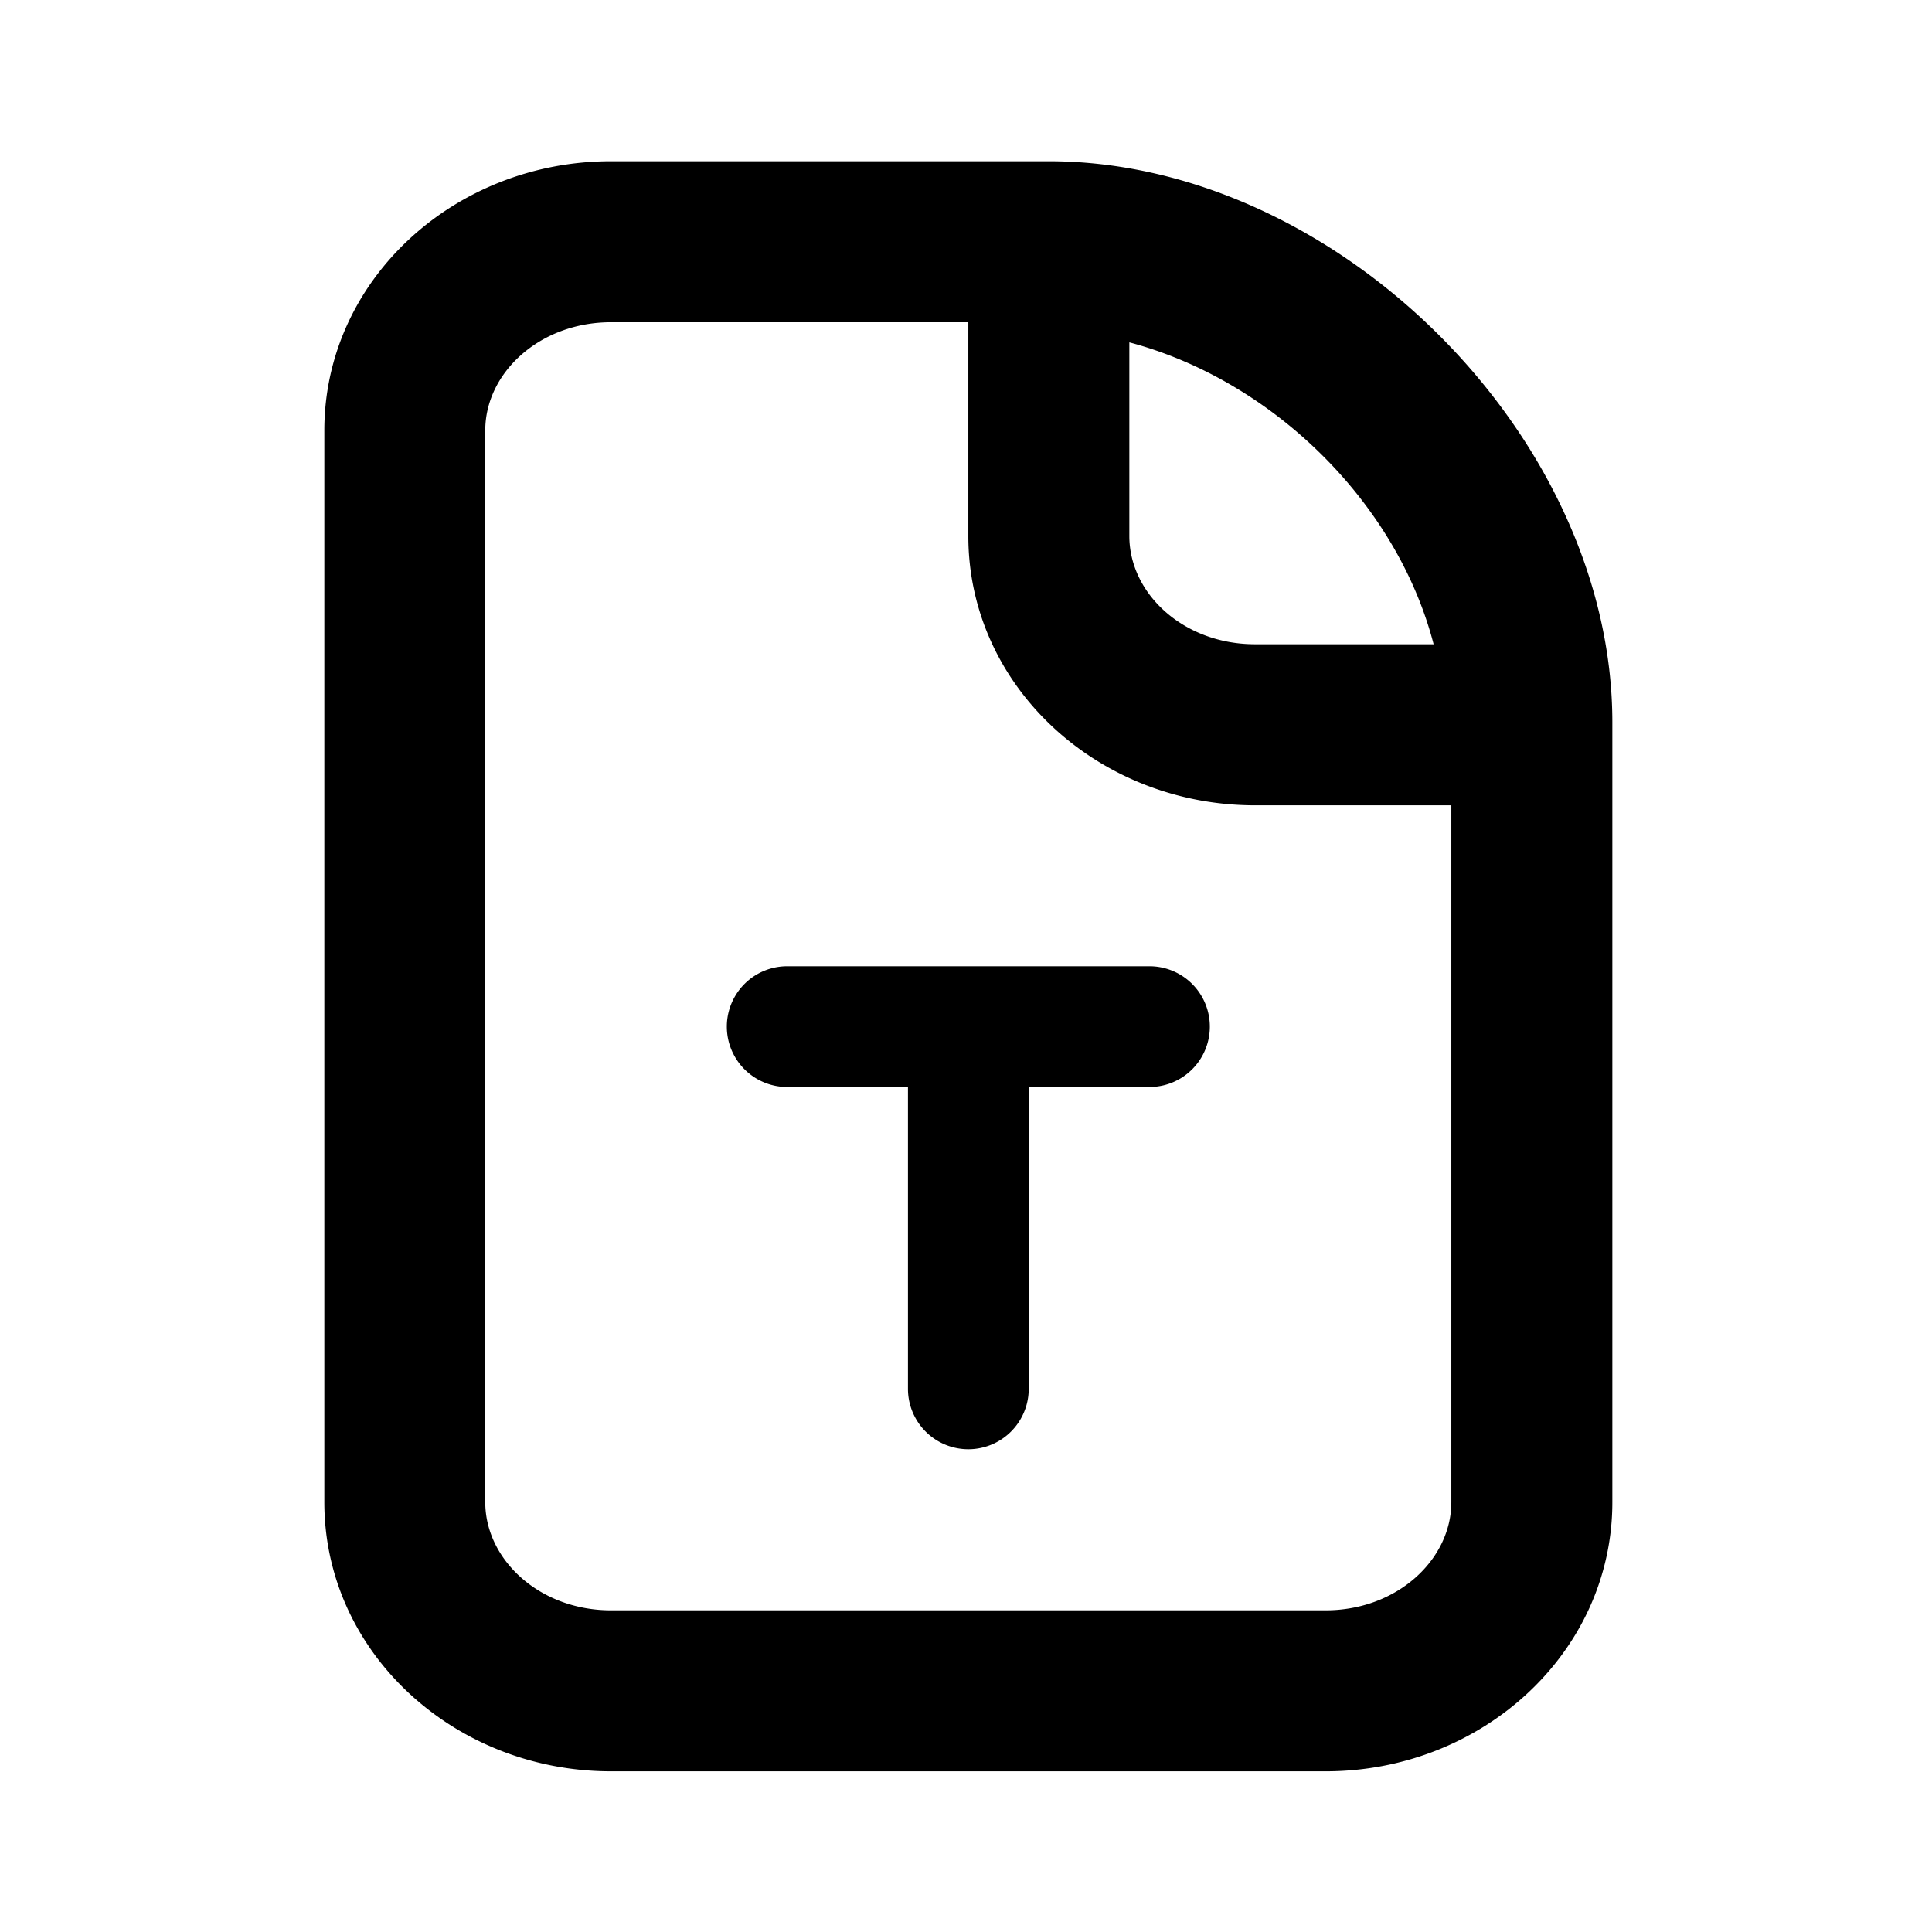 <svg xmlns="http://www.w3.org/2000/svg" width="24" height="24" fill="none"><path fill="#000" d="M7.59 2.003c-1.95 0-3.561 1.48-3.561 3.344V18.66c0 1.864 1.61 3.344 3.562 3.344h8.876c1.95 0 3.562-1.48 3.562-3.344V8.973c0-3.564-3.44-6.97-7-6.97H7.59Zm0 2h4.439V6.66c0 1.864 1.61 3.344 3.562 3.344h2.438v8.656c0 .714-.674 1.344-1.562 1.344H7.59c-.888 0-1.562-.63-1.562-1.344V5.347c0-.714.674-1.344 1.562-1.344Zm6.439.25c1.772.47 3.322 1.983 3.78 3.75h-2.218c-.89 0-1.562-.63-1.562-1.344V4.253Zm-4.25 7.75a.75.75 0 0 0 0 1.5h1.5v3.75a.75.75 0 0 0 1.5 0v-3.75h1.5a.75.75 0 0 0 0-1.5h-4.5Z"/></svg>